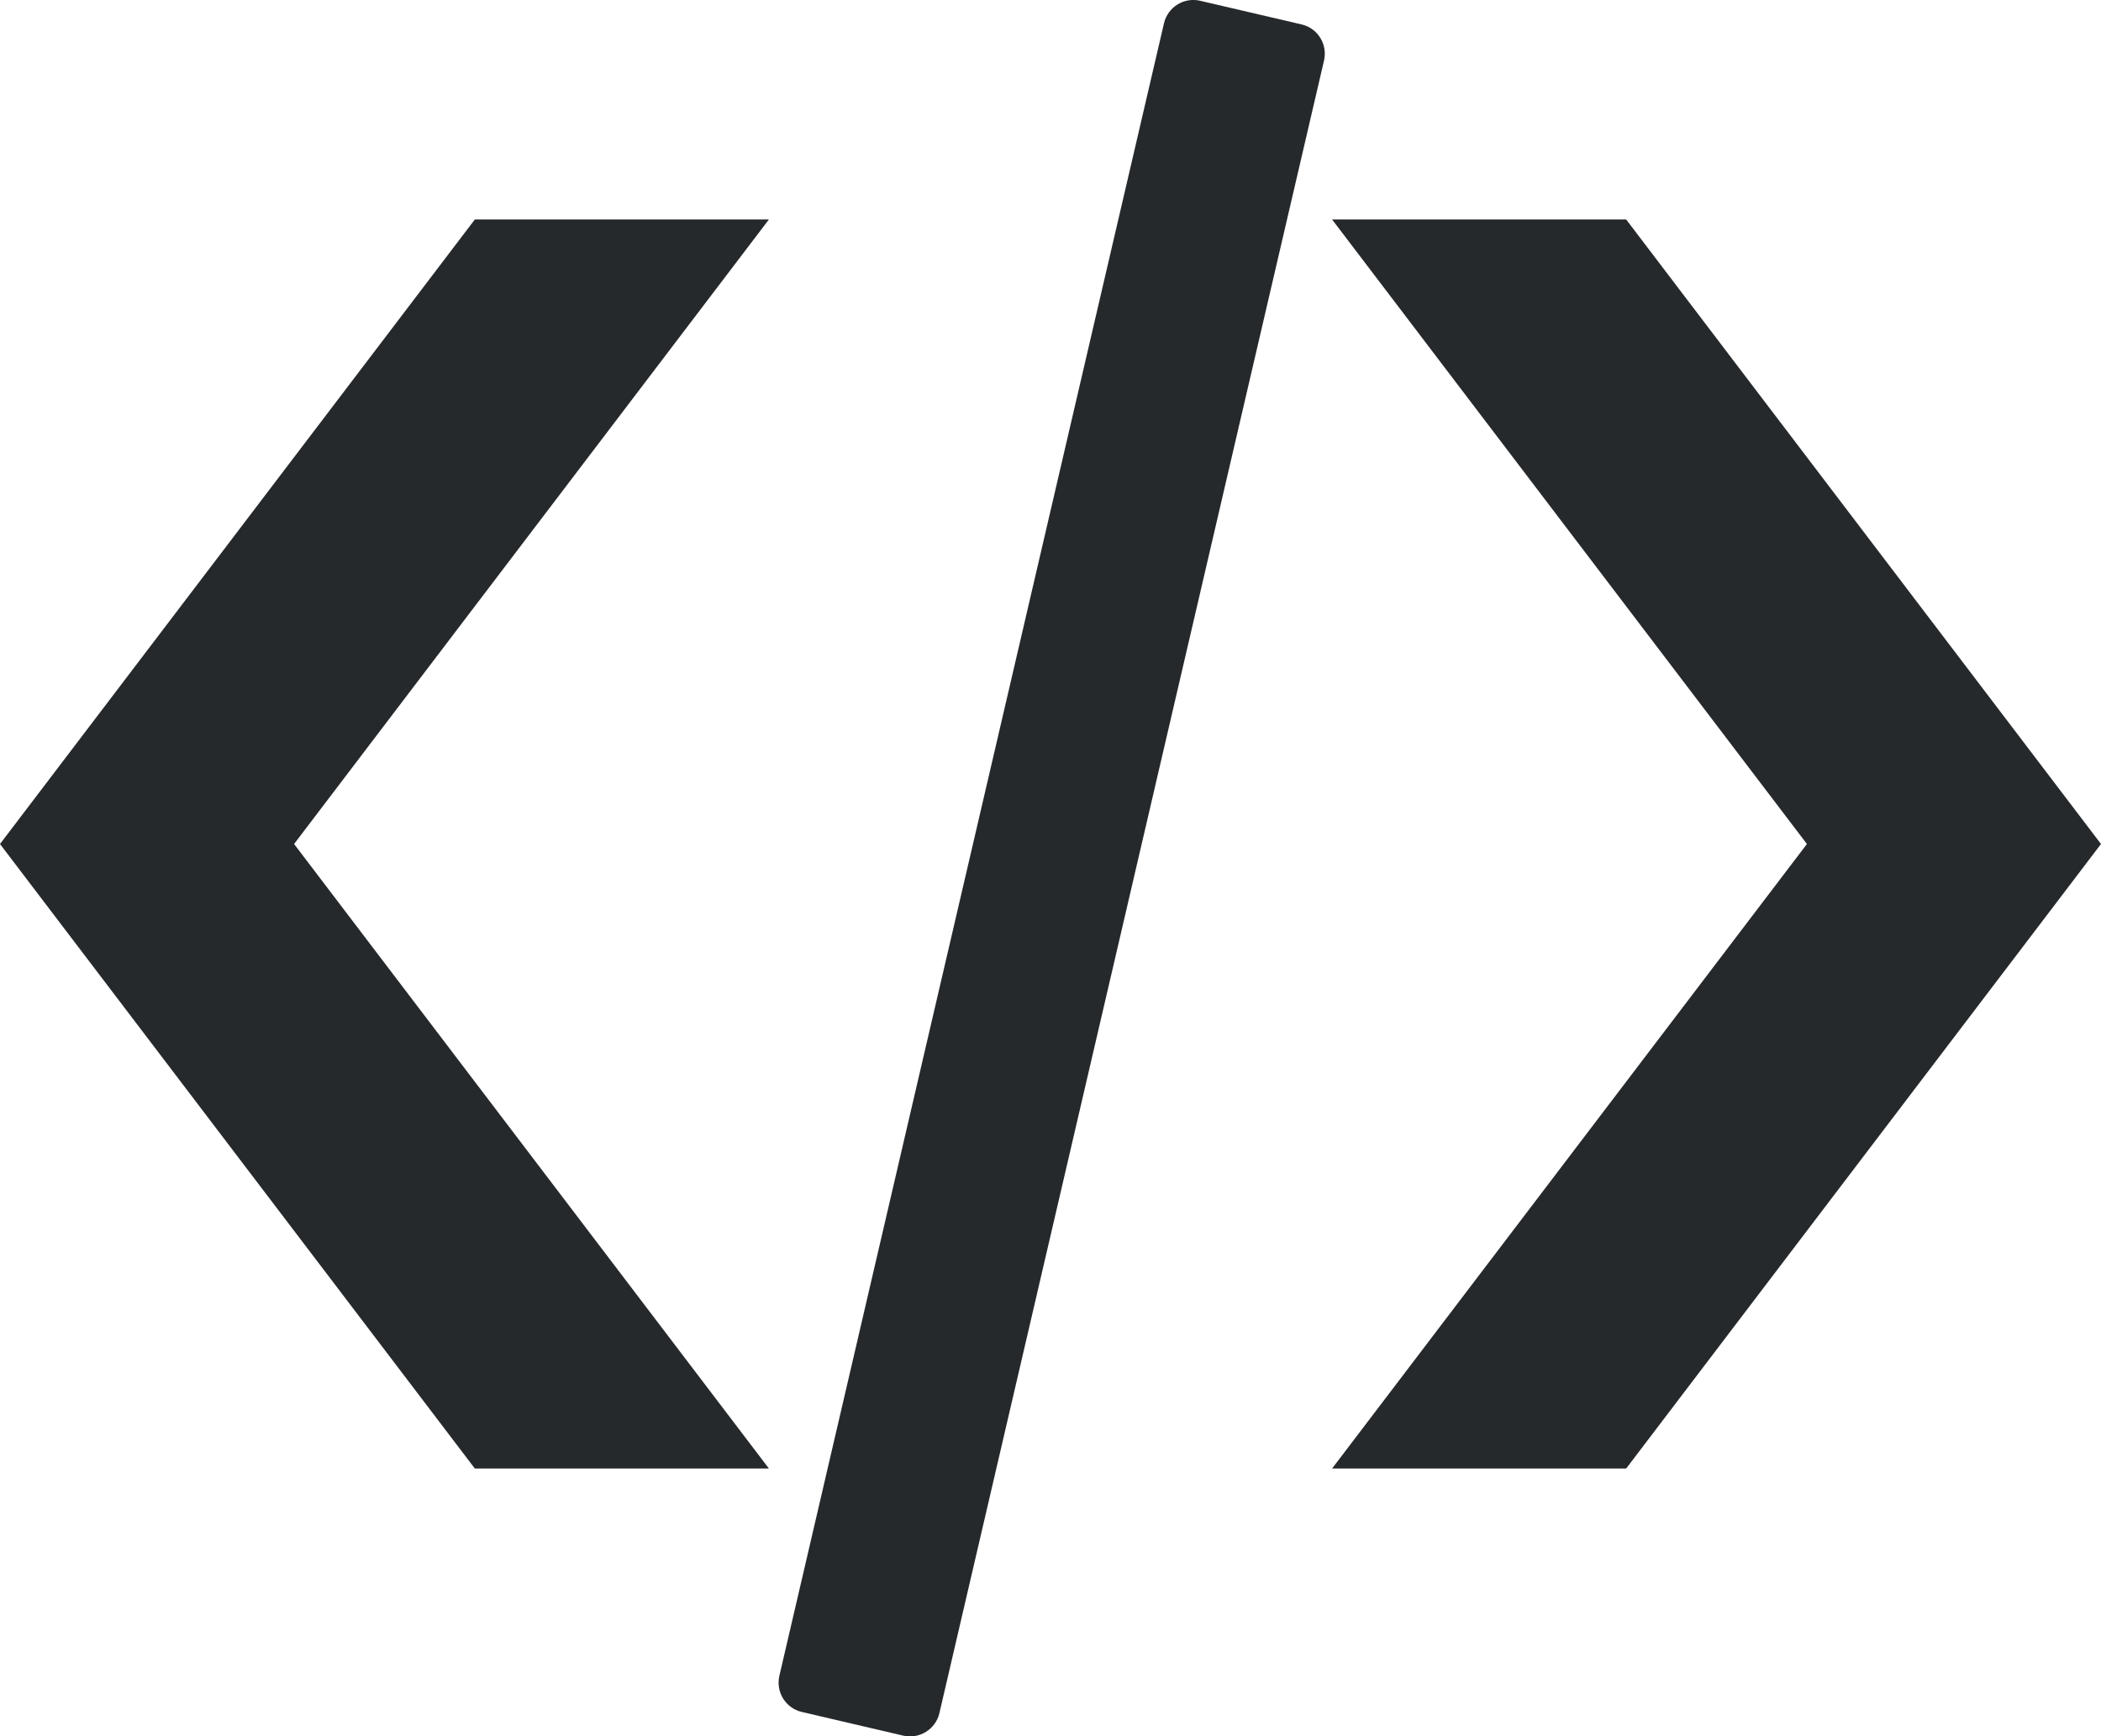 <svg version="1.1" xmlns="http://www.w3.org/2000/svg" xmlns:xlink="http://www.w3.org/1999/xlink" x="0px" y="0px" viewBox="0 0 122.88 101.57" style="enable-background: new 0 0 122.88 101.57;" xml:space="preserve">
<style>
  path {
    fill: #26292c;
  }

  @media (prefers-color-scheme: dark) {
    path {
      fill: #fff;
    }
  }
</style>
<path d="M44.97,12.84h-17.2L0,49.37L27.77,85.9h17.2L17.2,49.37L44.97,12.84L44.97,12.84z M77.91,12.84h17.2l27.77,36.53 L95.11,85.9h-17.2l27.77-36.53L77.91,12.84L77.91,12.84z M70.17,0.04l5.96,1.39c0.94,0.22,1.52,1.16,1.31,2.1l-22.5,96.69 c-0.22,0.93-1.16,1.52-2.1,1.31l-5.95-1.39c-0.94-0.22-1.52-1.16-1.31-2.1l22.5-96.69C68.3,0.42,69.24-0.17,70.17,0.04L70.17,0.04 L70.17,0.04z"/>
</svg>
